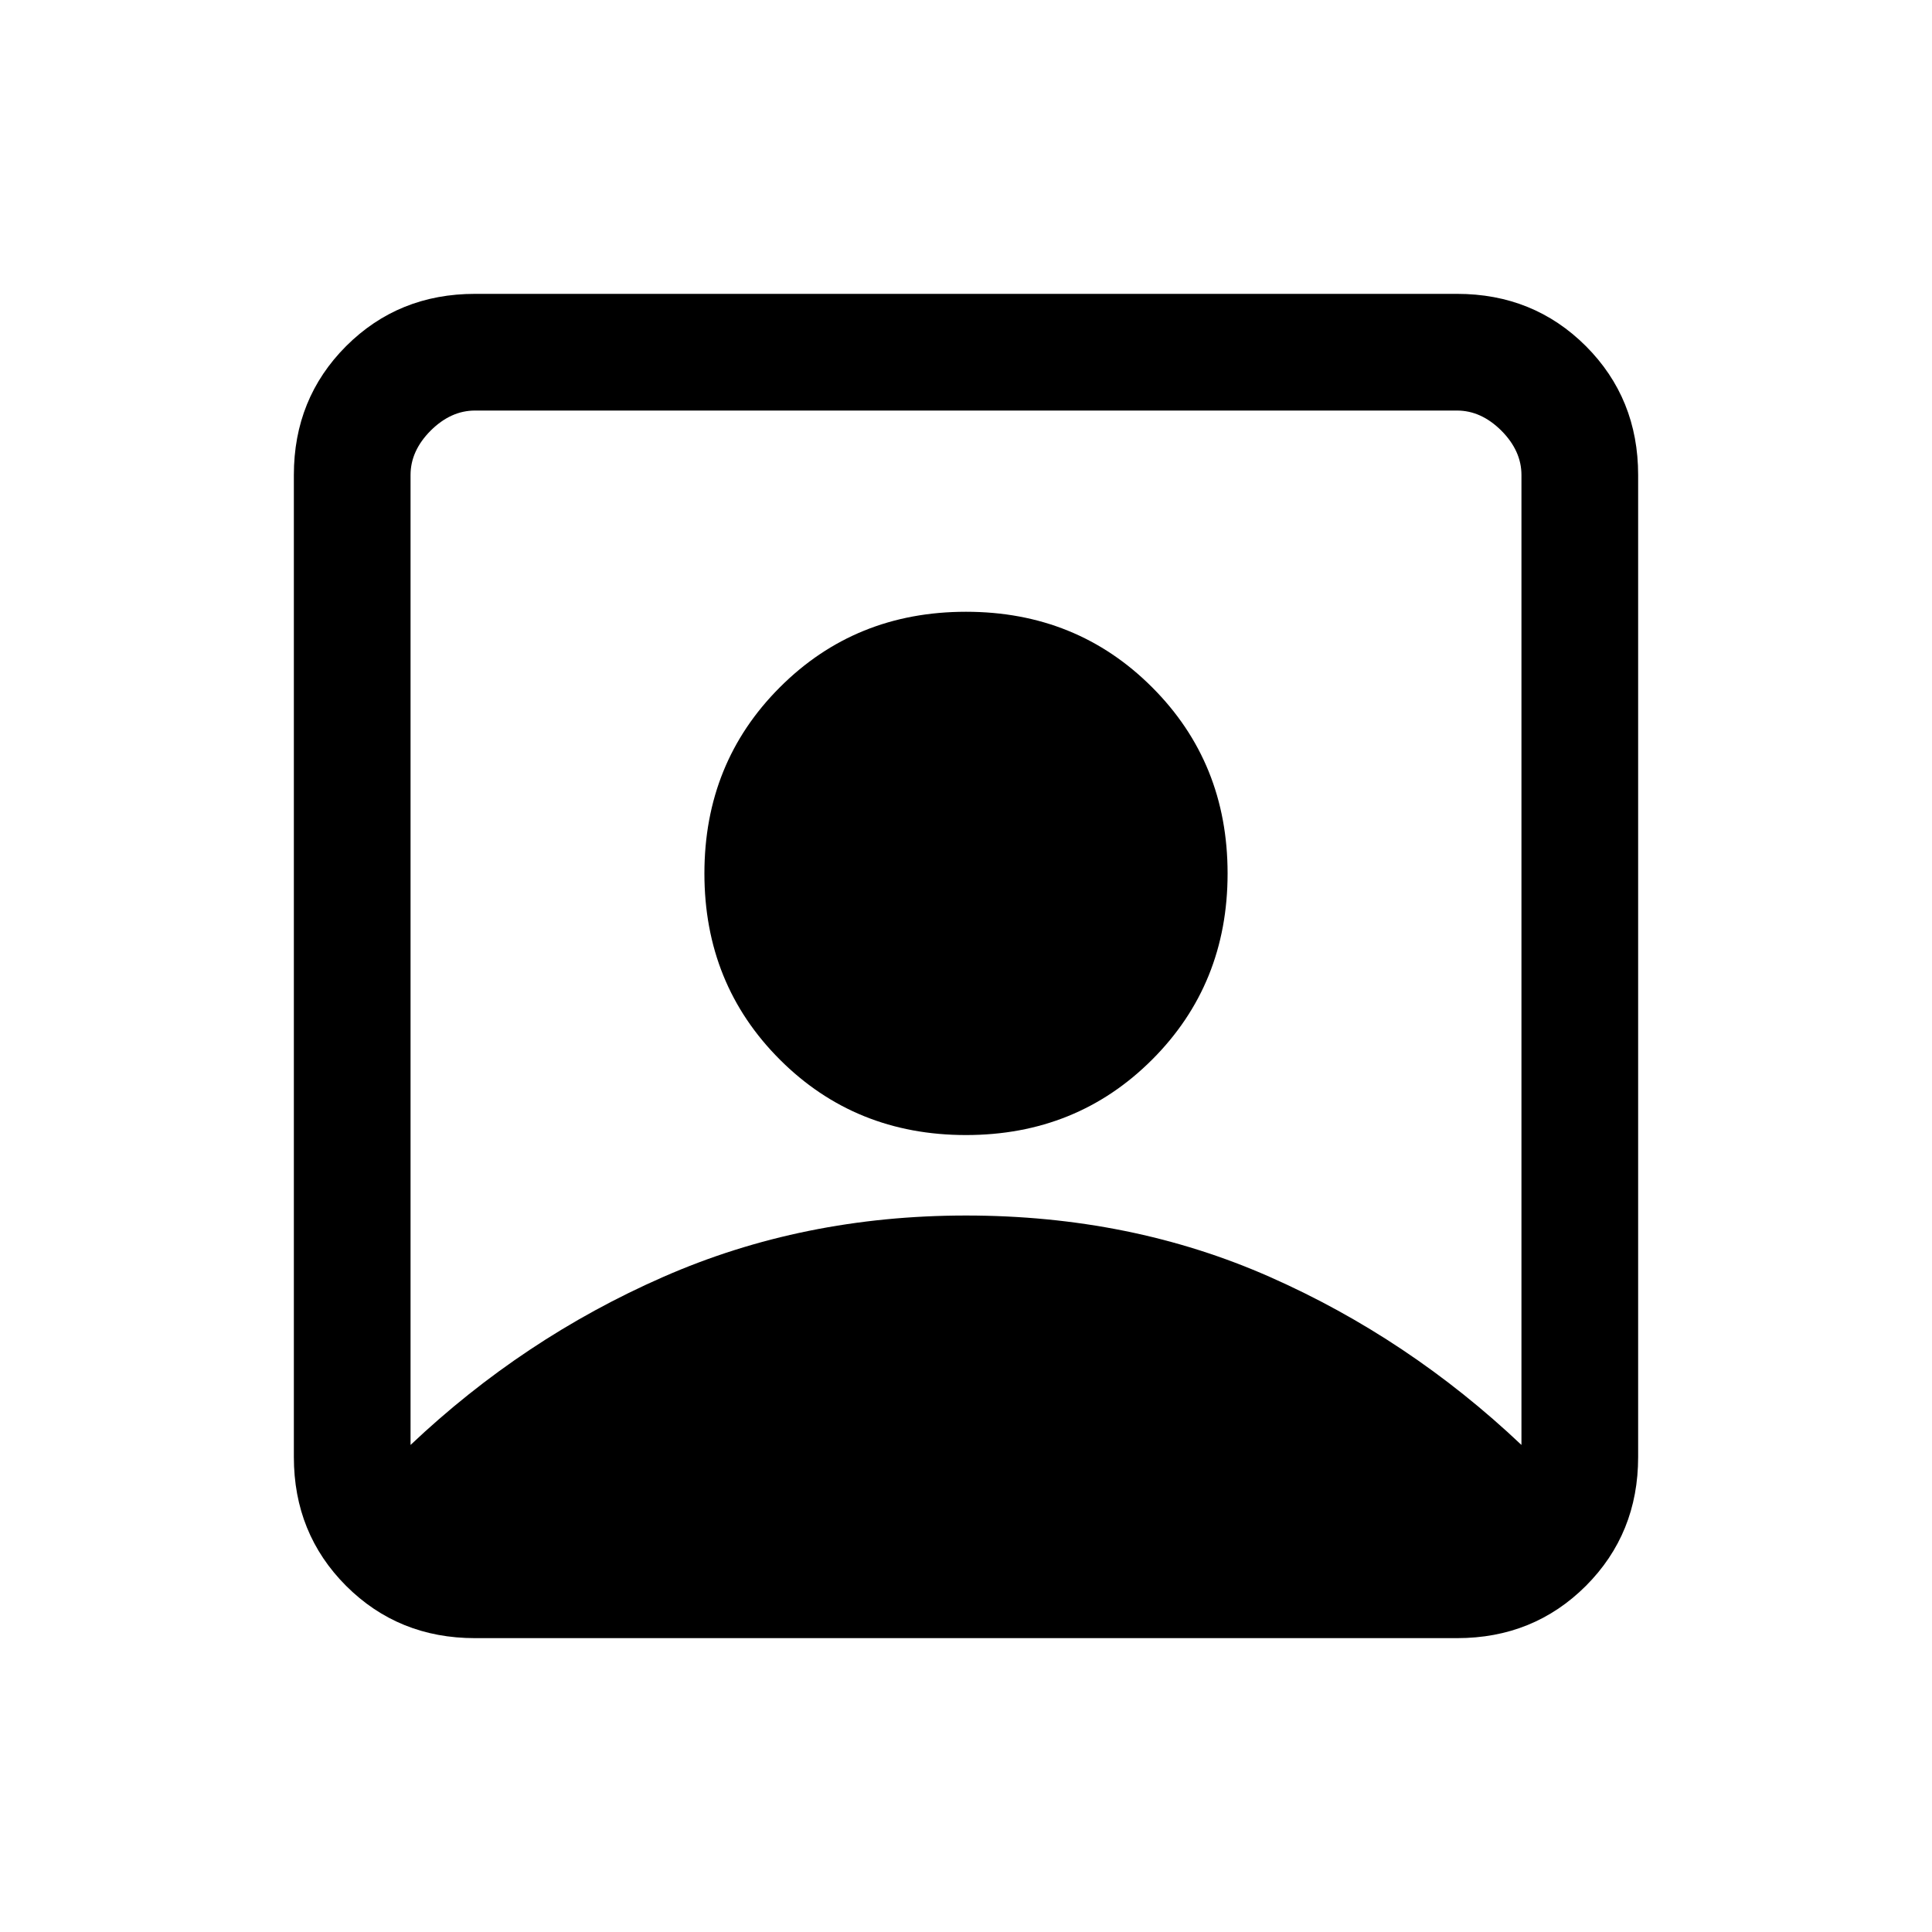<svg xmlns="http://www.w3.org/2000/svg" height="20" width="20"><path d="M4.25 14.958Q5.417 13.854 6.865 13.219Q8.312 12.583 10 12.583Q11.708 12.583 13.146 13.219Q14.583 13.854 15.75 14.958V4.917Q15.75 4.667 15.542 4.458Q15.333 4.25 15.083 4.25H4.917Q4.667 4.25 4.458 4.458Q4.25 4.667 4.25 4.917ZM10 11.75Q8.854 11.75 8.073 10.969Q7.292 10.188 7.292 9.042Q7.292 7.896 8.073 7.115Q8.854 6.333 10 6.333Q11.146 6.333 11.927 7.115Q12.708 7.896 12.708 9.042Q12.708 10.188 11.927 10.969Q11.146 11.75 10 11.75ZM4.917 16.958Q4.125 16.958 3.583 16.417Q3.042 15.875 3.042 15.083V4.917Q3.042 4.125 3.583 3.583Q4.125 3.042 4.917 3.042H15.083Q15.875 3.042 16.417 3.583Q16.958 4.125 16.958 4.917V15.083Q16.958 15.875 16.417 16.417Q15.875 16.958 15.083 16.958Z"/></svg>